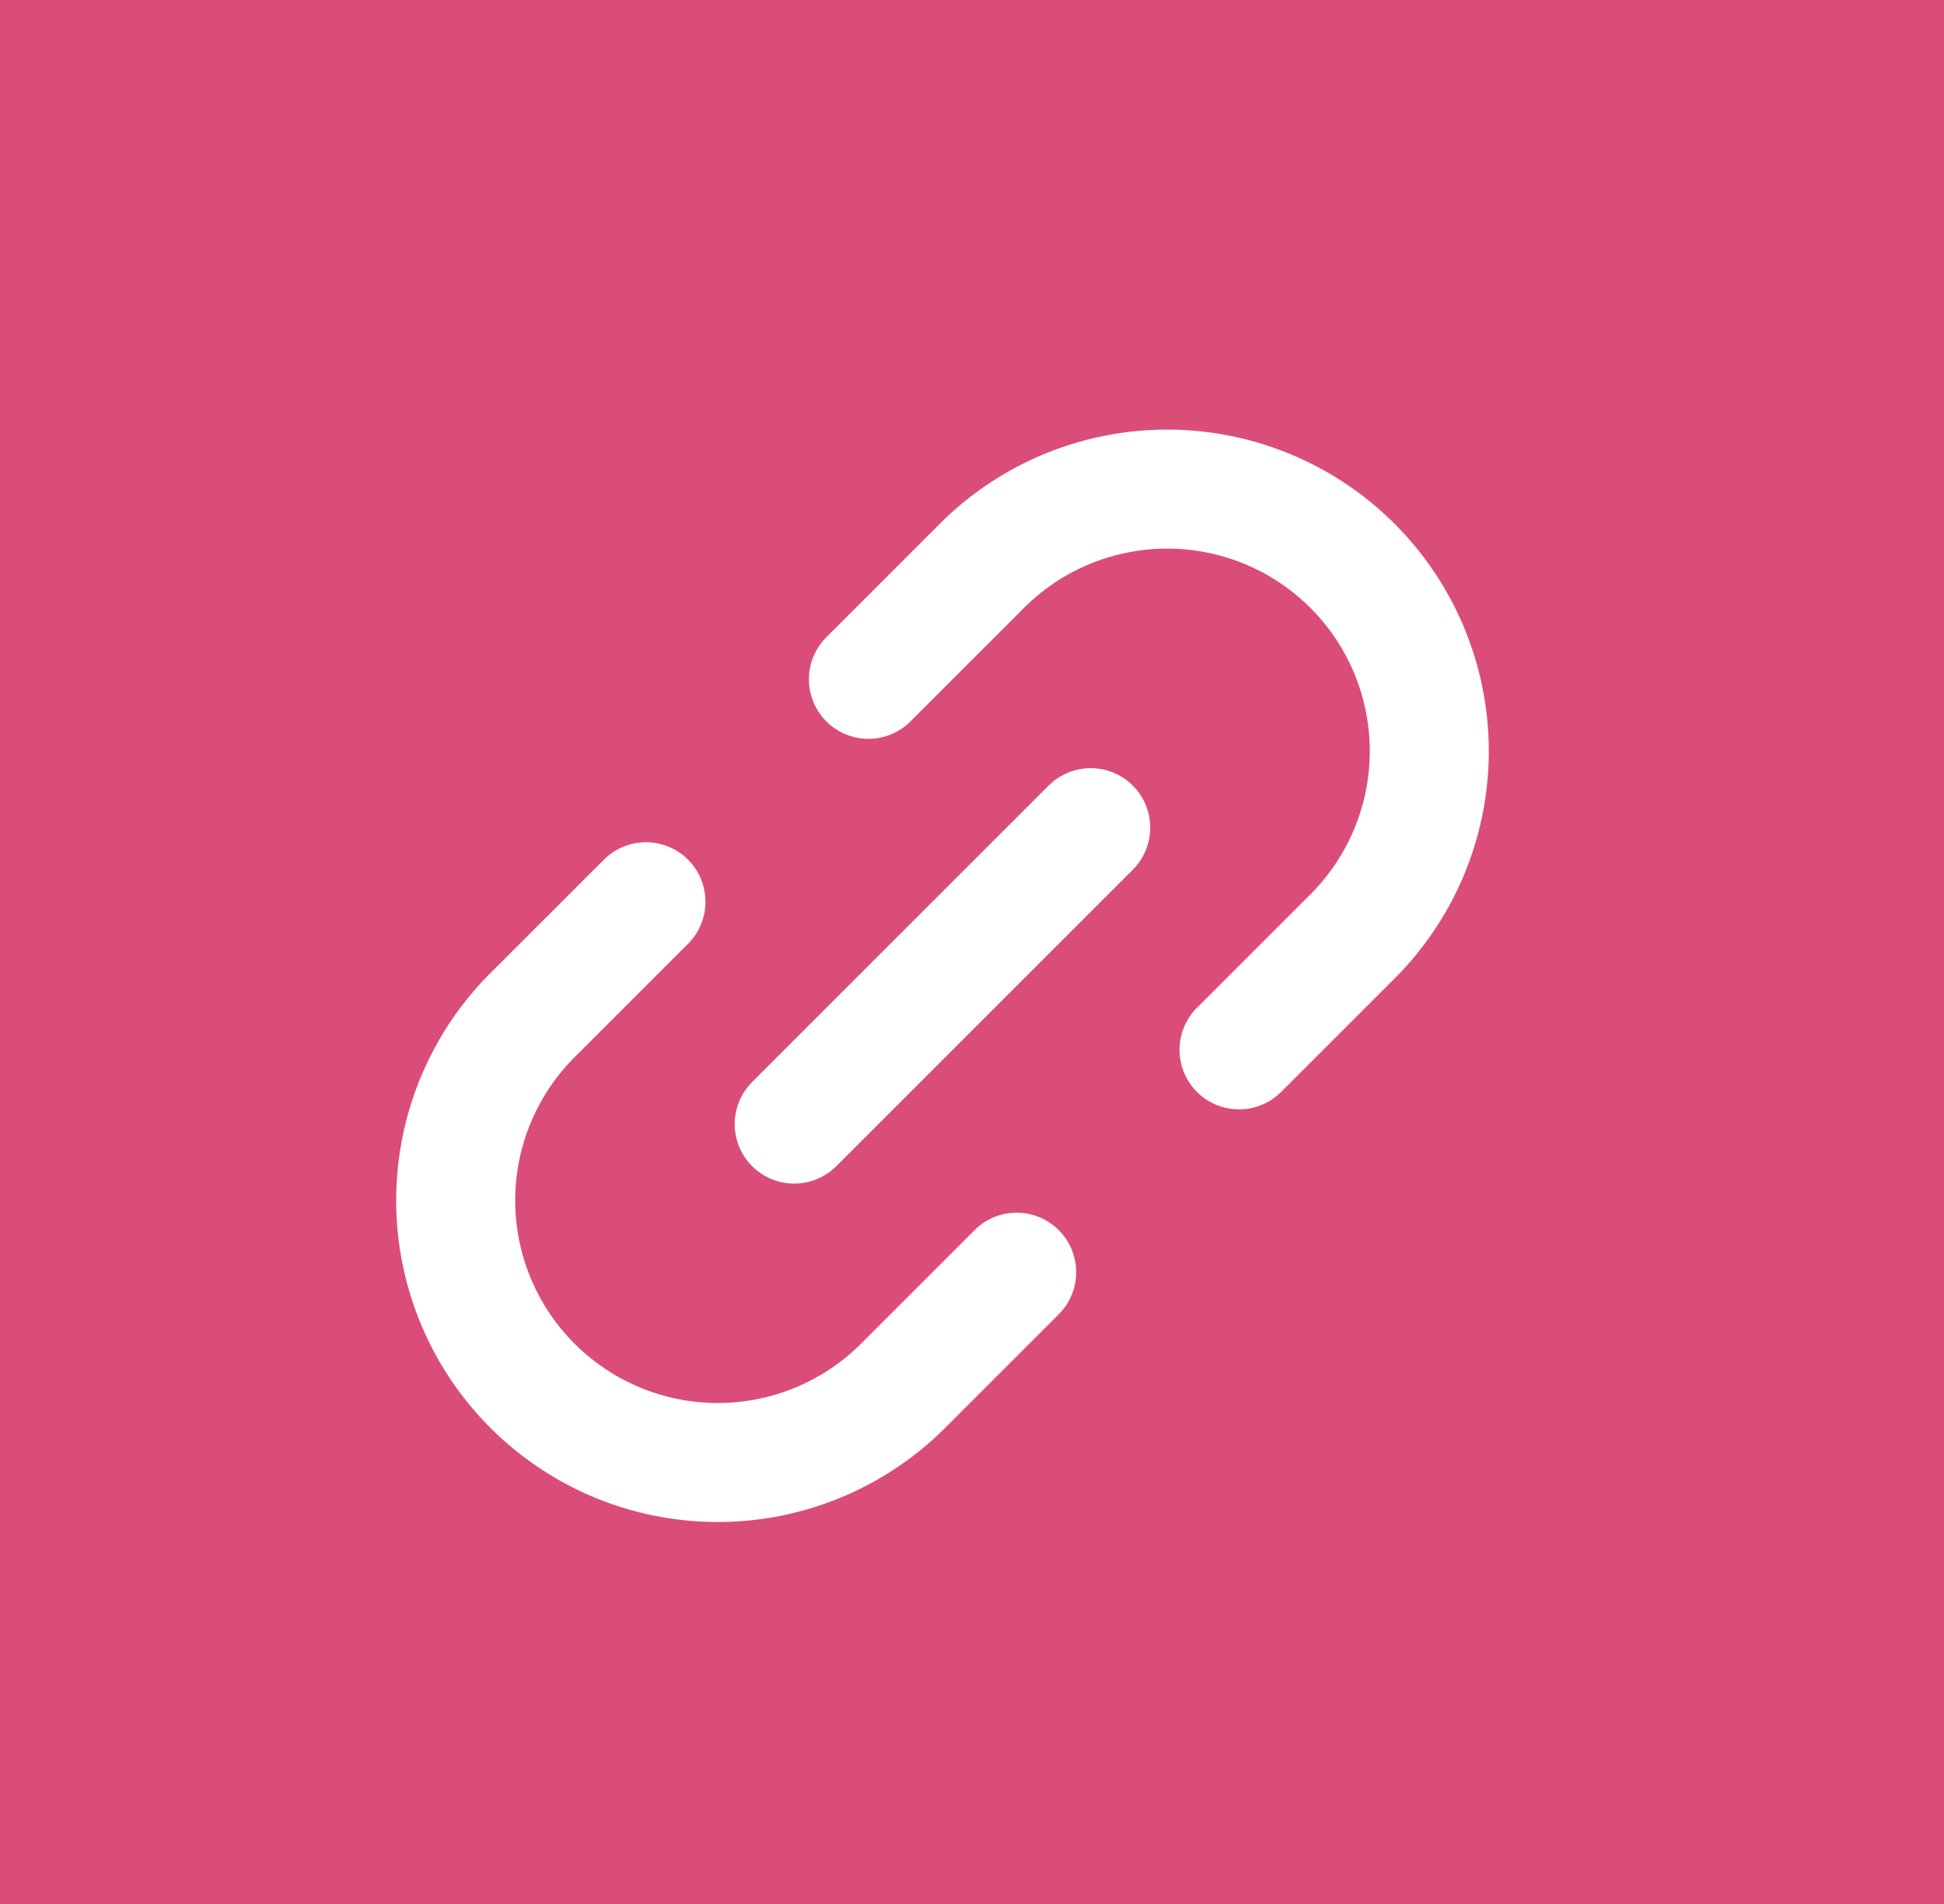 <svg xmlns="http://www.w3.org/2000/svg" width="49" height="48" viewBox="0 0 49 48">
  <g id="Grupo_894057" data-name="Grupo 894057" transform="translate(0 -0.077)">
    <rect id="Rectángulo_4788" data-name="Rectángulo 4788" width="49" height="48" transform="translate(0 0.077)" fill="#db4d79"/>
    <g id="Icon_feather-link-2" data-name="Icon feather-link-2" transform="translate(8.808 30.284) rotate(-45)">
      <path id="Trazado_1842" data-name="Trazado 1842" d="M18.5,0h3.963a6.606,6.606,0,1,1,0,13.211H18.5m-7.927,0H6.606A6.606,6.606,0,1,1,6.606,0h3.963" transform="translate(0 0)" fill="none" stroke="#fff" stroke-linecap="round" stroke-linejoin="round" stroke-width="3"/>
      <path id="Trazado_1843" data-name="Trazado 1843" d="M0,0H10.569" transform="translate(9.248 6.606)" fill="none" stroke="#fff" stroke-linecap="round" stroke-linejoin="round" stroke-width="3"/>
    </g>
  </g>
</svg>
